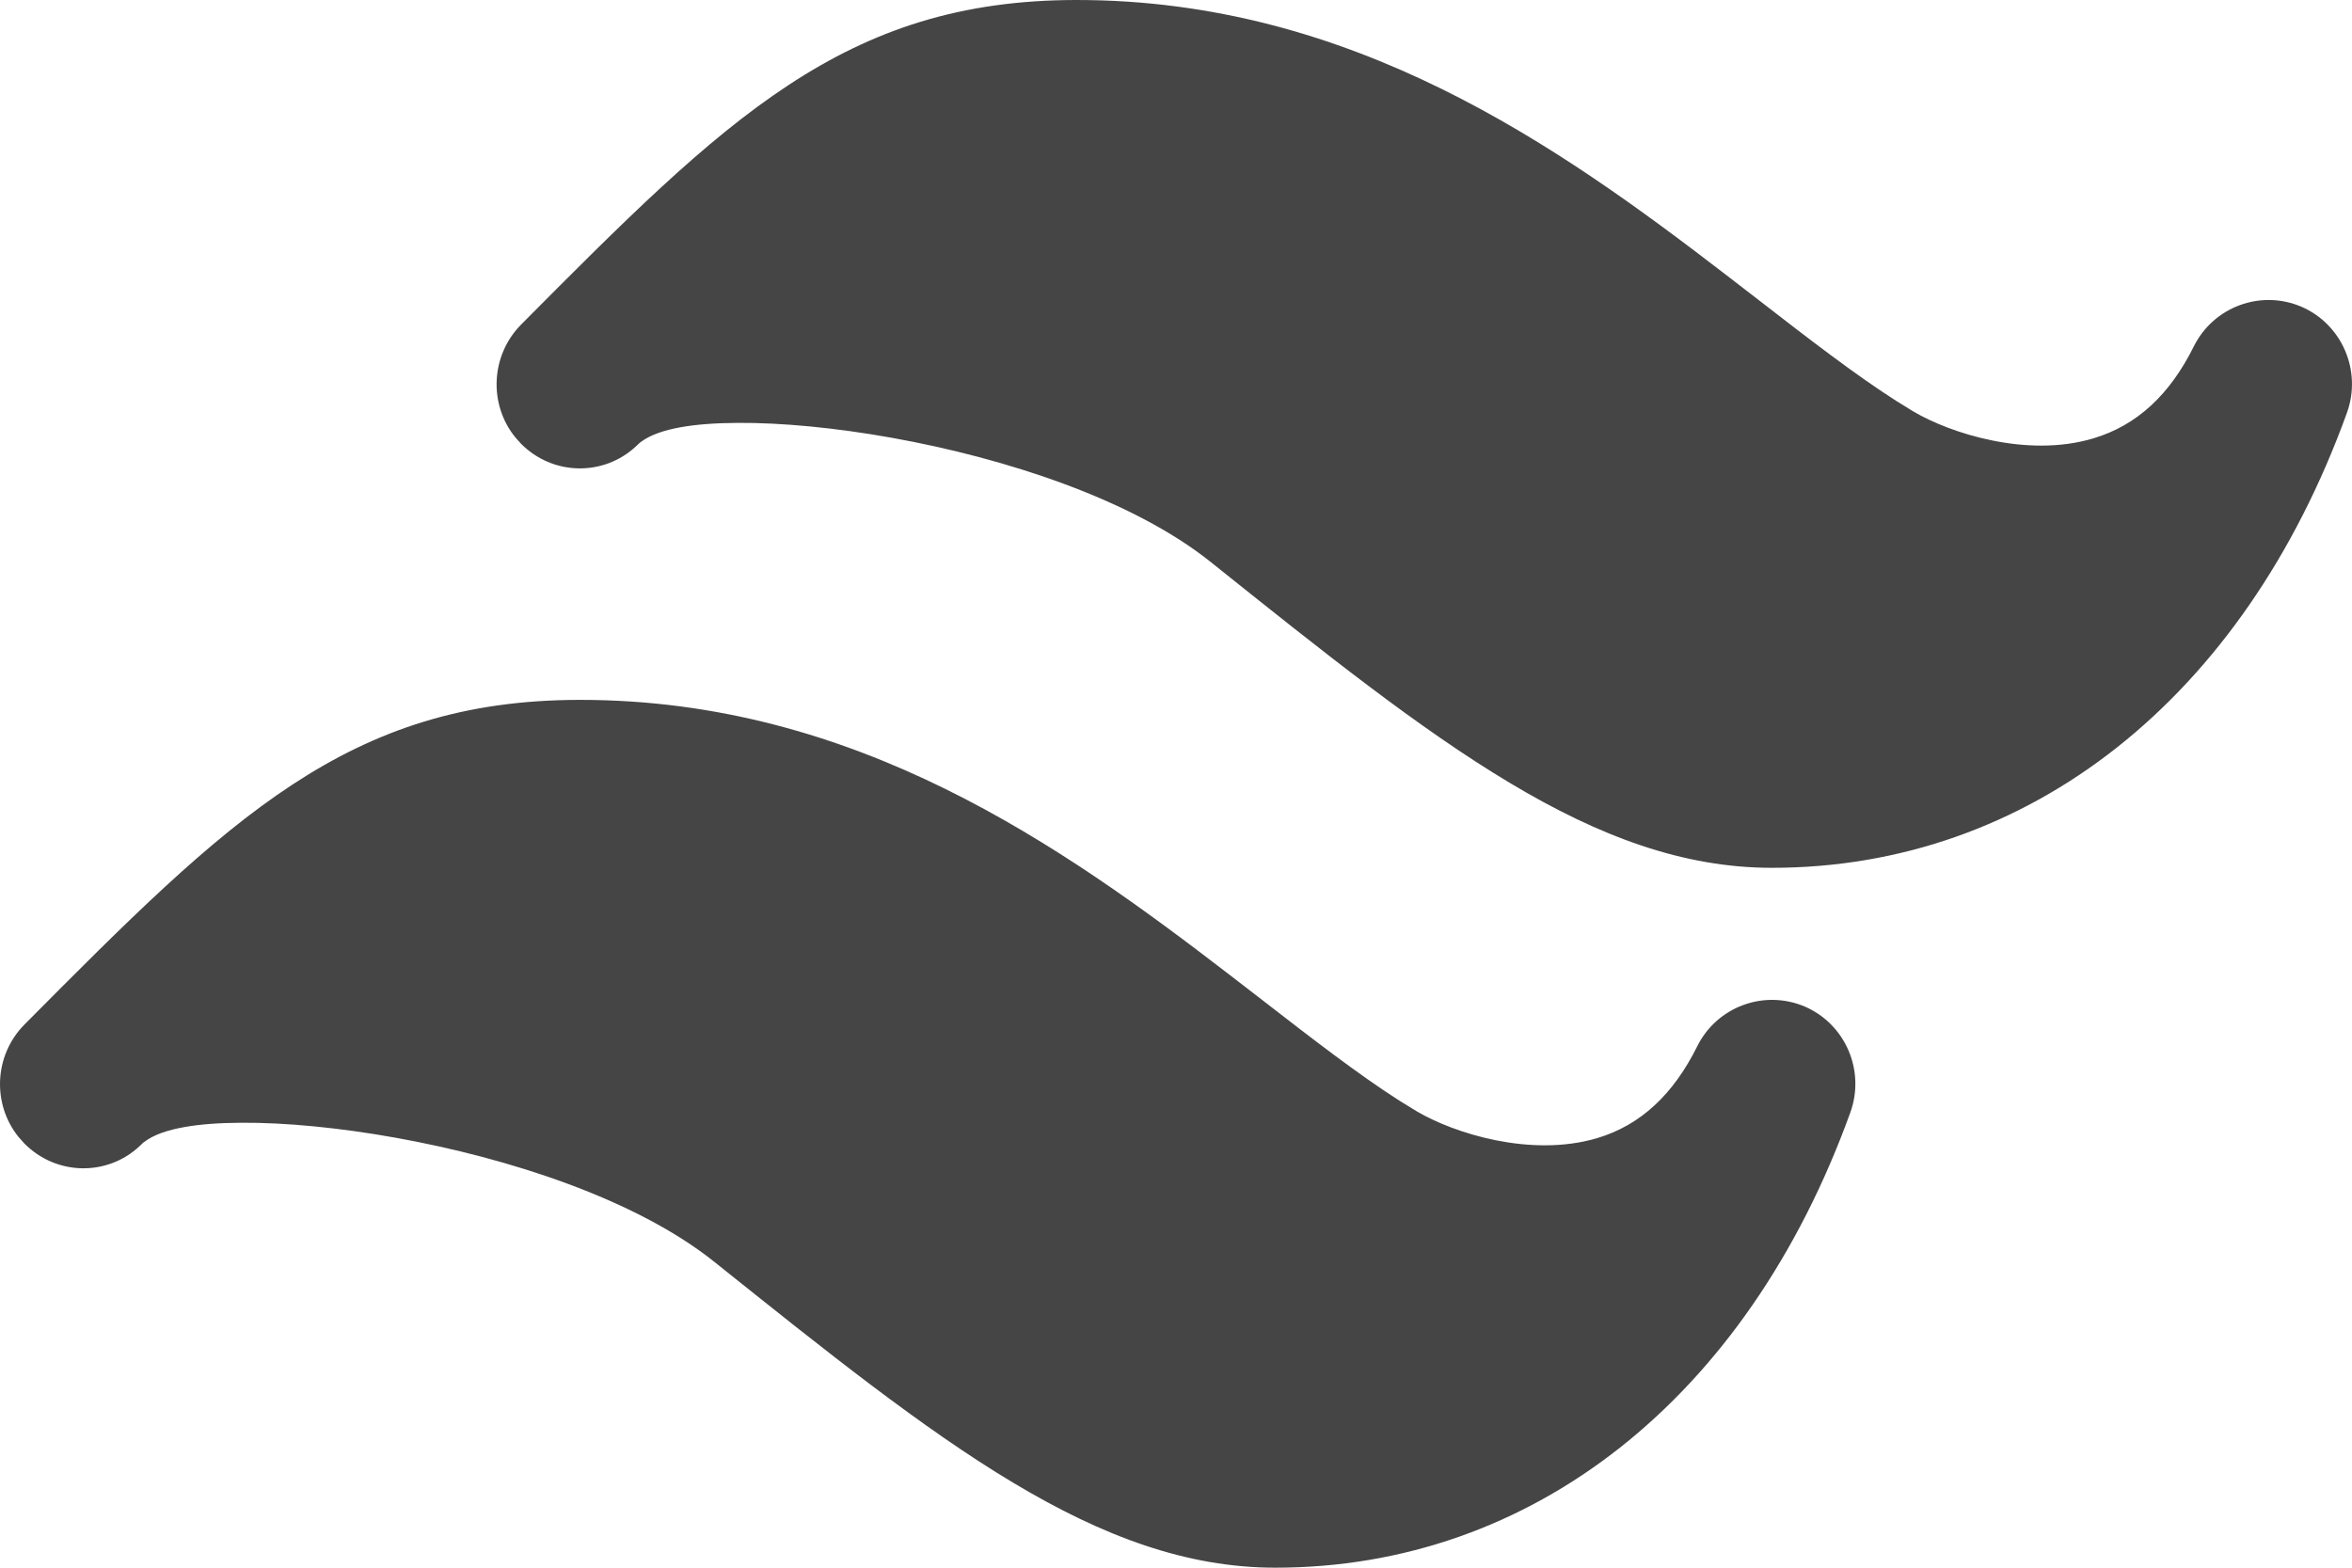 <svg width="24" height="16" viewBox="0 0 24 16" fill="none" xmlns="http://www.w3.org/2000/svg">
<path d="M5.92 7.143C8.729 7.143 10.825 8.624 12.553 9.954L12.894 10.217C13.382 10.595 13.855 10.962 14.279 11.233L14.458 11.343C14.648 11.455 14.937 11.572 15.26 11.637C15.582 11.702 15.95 11.718 16.294 11.617C16.743 11.484 17.077 11.166 17.319 10.678C17.521 10.273 18.002 10.096 18.418 10.274C18.832 10.454 19.035 10.928 18.881 11.354C17.824 14.28 15.627 16 13.014 16C12.113 16 11.258 15.684 10.337 15.132C9.414 14.579 8.438 13.798 7.291 12.88C6.49 12.239 5.191 11.819 4.038 11.612C3.459 11.508 2.908 11.456 2.462 11.459C2.24 11.46 2.041 11.474 1.876 11.504C1.716 11.533 1.568 11.579 1.466 11.659L1.461 11.662L1.457 11.666C1.45 11.673 1.443 11.679 1.439 11.684C1.433 11.689 1.43 11.692 1.427 11.695L1.425 11.697C1.092 12.009 0.573 11.998 0.249 11.671L0.248 11.67L0.19 11.605C-0.082 11.269 -0.062 10.77 0.251 10.455C2.339 8.352 3.55 7.143 5.92 7.143ZM10.987 0C13.796 5.22449e-05 15.892 1.481 17.62 2.811L17.961 3.074C18.449 3.452 18.923 3.819 19.347 4.09L19.525 4.2C19.715 4.312 20.004 4.43 20.327 4.495C20.649 4.561 21.018 4.577 21.361 4.474C21.81 4.34 22.144 4.023 22.386 3.535C22.588 3.13 23.069 2.953 23.485 3.131C23.899 3.311 24.102 3.785 23.949 4.211C22.892 7.137 20.694 8.857 18.081 8.857C17.18 8.857 16.325 8.541 15.404 7.989C14.48 7.436 13.504 6.656 12.357 5.738C11.555 5.096 10.257 4.676 9.105 4.469C8.525 4.365 7.974 4.313 7.529 4.316C7.307 4.317 7.107 4.331 6.942 4.361C6.782 4.39 6.634 4.437 6.532 4.516L6.528 4.519L6.523 4.524C6.516 4.53 6.509 4.536 6.505 4.541C6.499 4.546 6.496 4.549 6.493 4.552L6.491 4.554C6.158 4.865 5.639 4.855 5.316 4.528L5.315 4.527L5.257 4.462C4.985 4.126 5.006 3.627 5.318 3.312C7.406 1.21 8.617 0 10.987 0Z" fill="#454545"/>
</svg>
